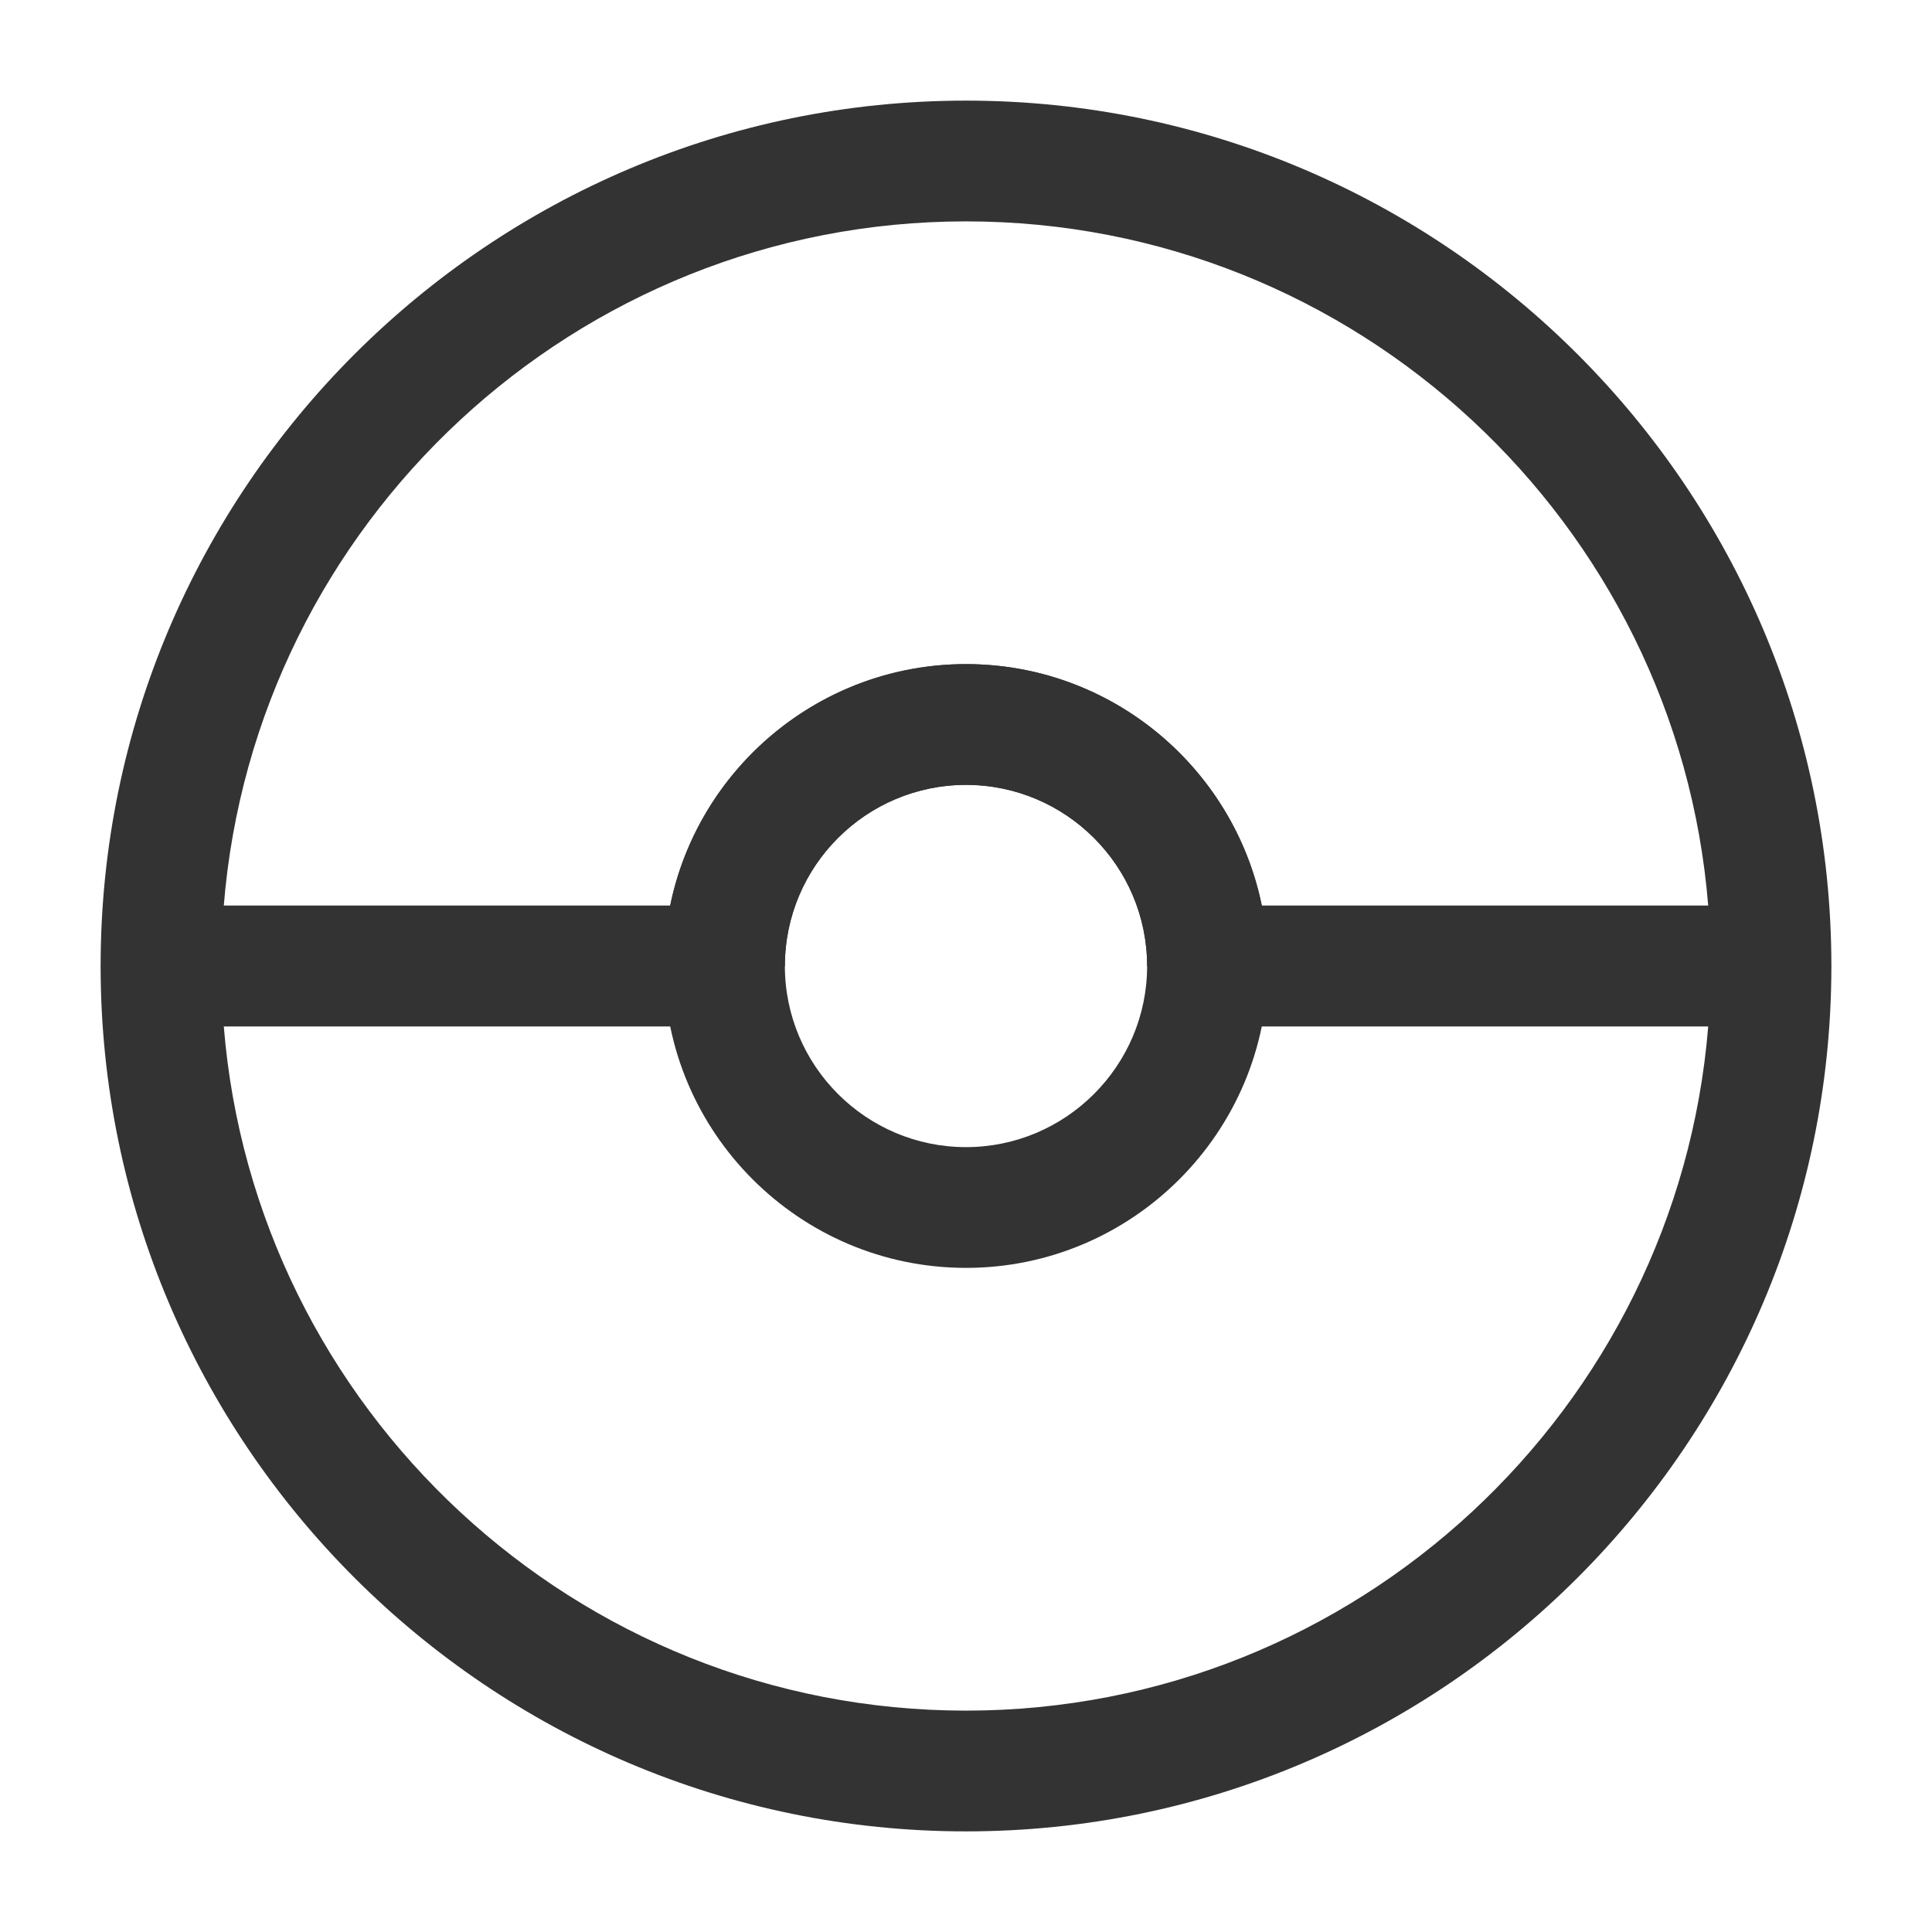 <?xml version="1.0" encoding="iso-8859-1"?>
<svg version="1.1" id="&#x56FE;&#x5C42;_1" xmlns="http://www.w3.org/2000/svg" xmlns:xlink="http://www.w3.org/1999/xlink" x="0px"
	 y="0px" viewBox="0 0 24 24" style="enable-background:new 0 0 24 24;" xml:space="preserve">
<path style="fill:#333333;" d="M22,12.75h-7L14.25,12c0-1.241-1.01-2.25-2.25-2.25c-1.241,0-2.25,1.009-2.25,2.25L9,12.75H2L1.25,12
	C1.25,6.072,6.072,1.25,12,1.25S22.75,6.072,22.75,12L22,12.75z M15.675,11.25h5.545c-0.383-4.751-4.372-8.5-9.22-8.5
	c-4.848,0-8.837,3.749-9.22,8.5h5.545c0.349-1.709,1.864-3,3.675-3C13.811,8.25,15.326,9.541,15.675,11.25z"/>
<path style="fill:#333333;" d="M12,22.75C6.072,22.75,1.25,17.928,1.25,12L2,11.25h7v1.5H2.78c0.383,4.751,4.372,8.5,9.22,8.5
	c4.848,0,8.837-3.749,9.22-8.5H15v-1.5h7L22.75,12C22.75,17.928,17.928,22.75,12,22.75z"/>
<path style="fill:#333333;" d="M12,15.75c-2.068,0-3.75-1.683-3.75-3.75c0-2.068,1.682-3.75,3.75-3.75c2.067,0,3.75,1.682,3.75,3.75
	C15.75,14.067,14.067,15.75,12,15.75z M12,9.75c-1.241,0-2.25,1.009-2.25,2.25c0,1.24,1.009,2.25,2.25,2.25
	c1.24,0,2.25-1.01,2.25-2.25C14.25,10.759,13.24,9.75,12,9.75z"/>
</svg>






